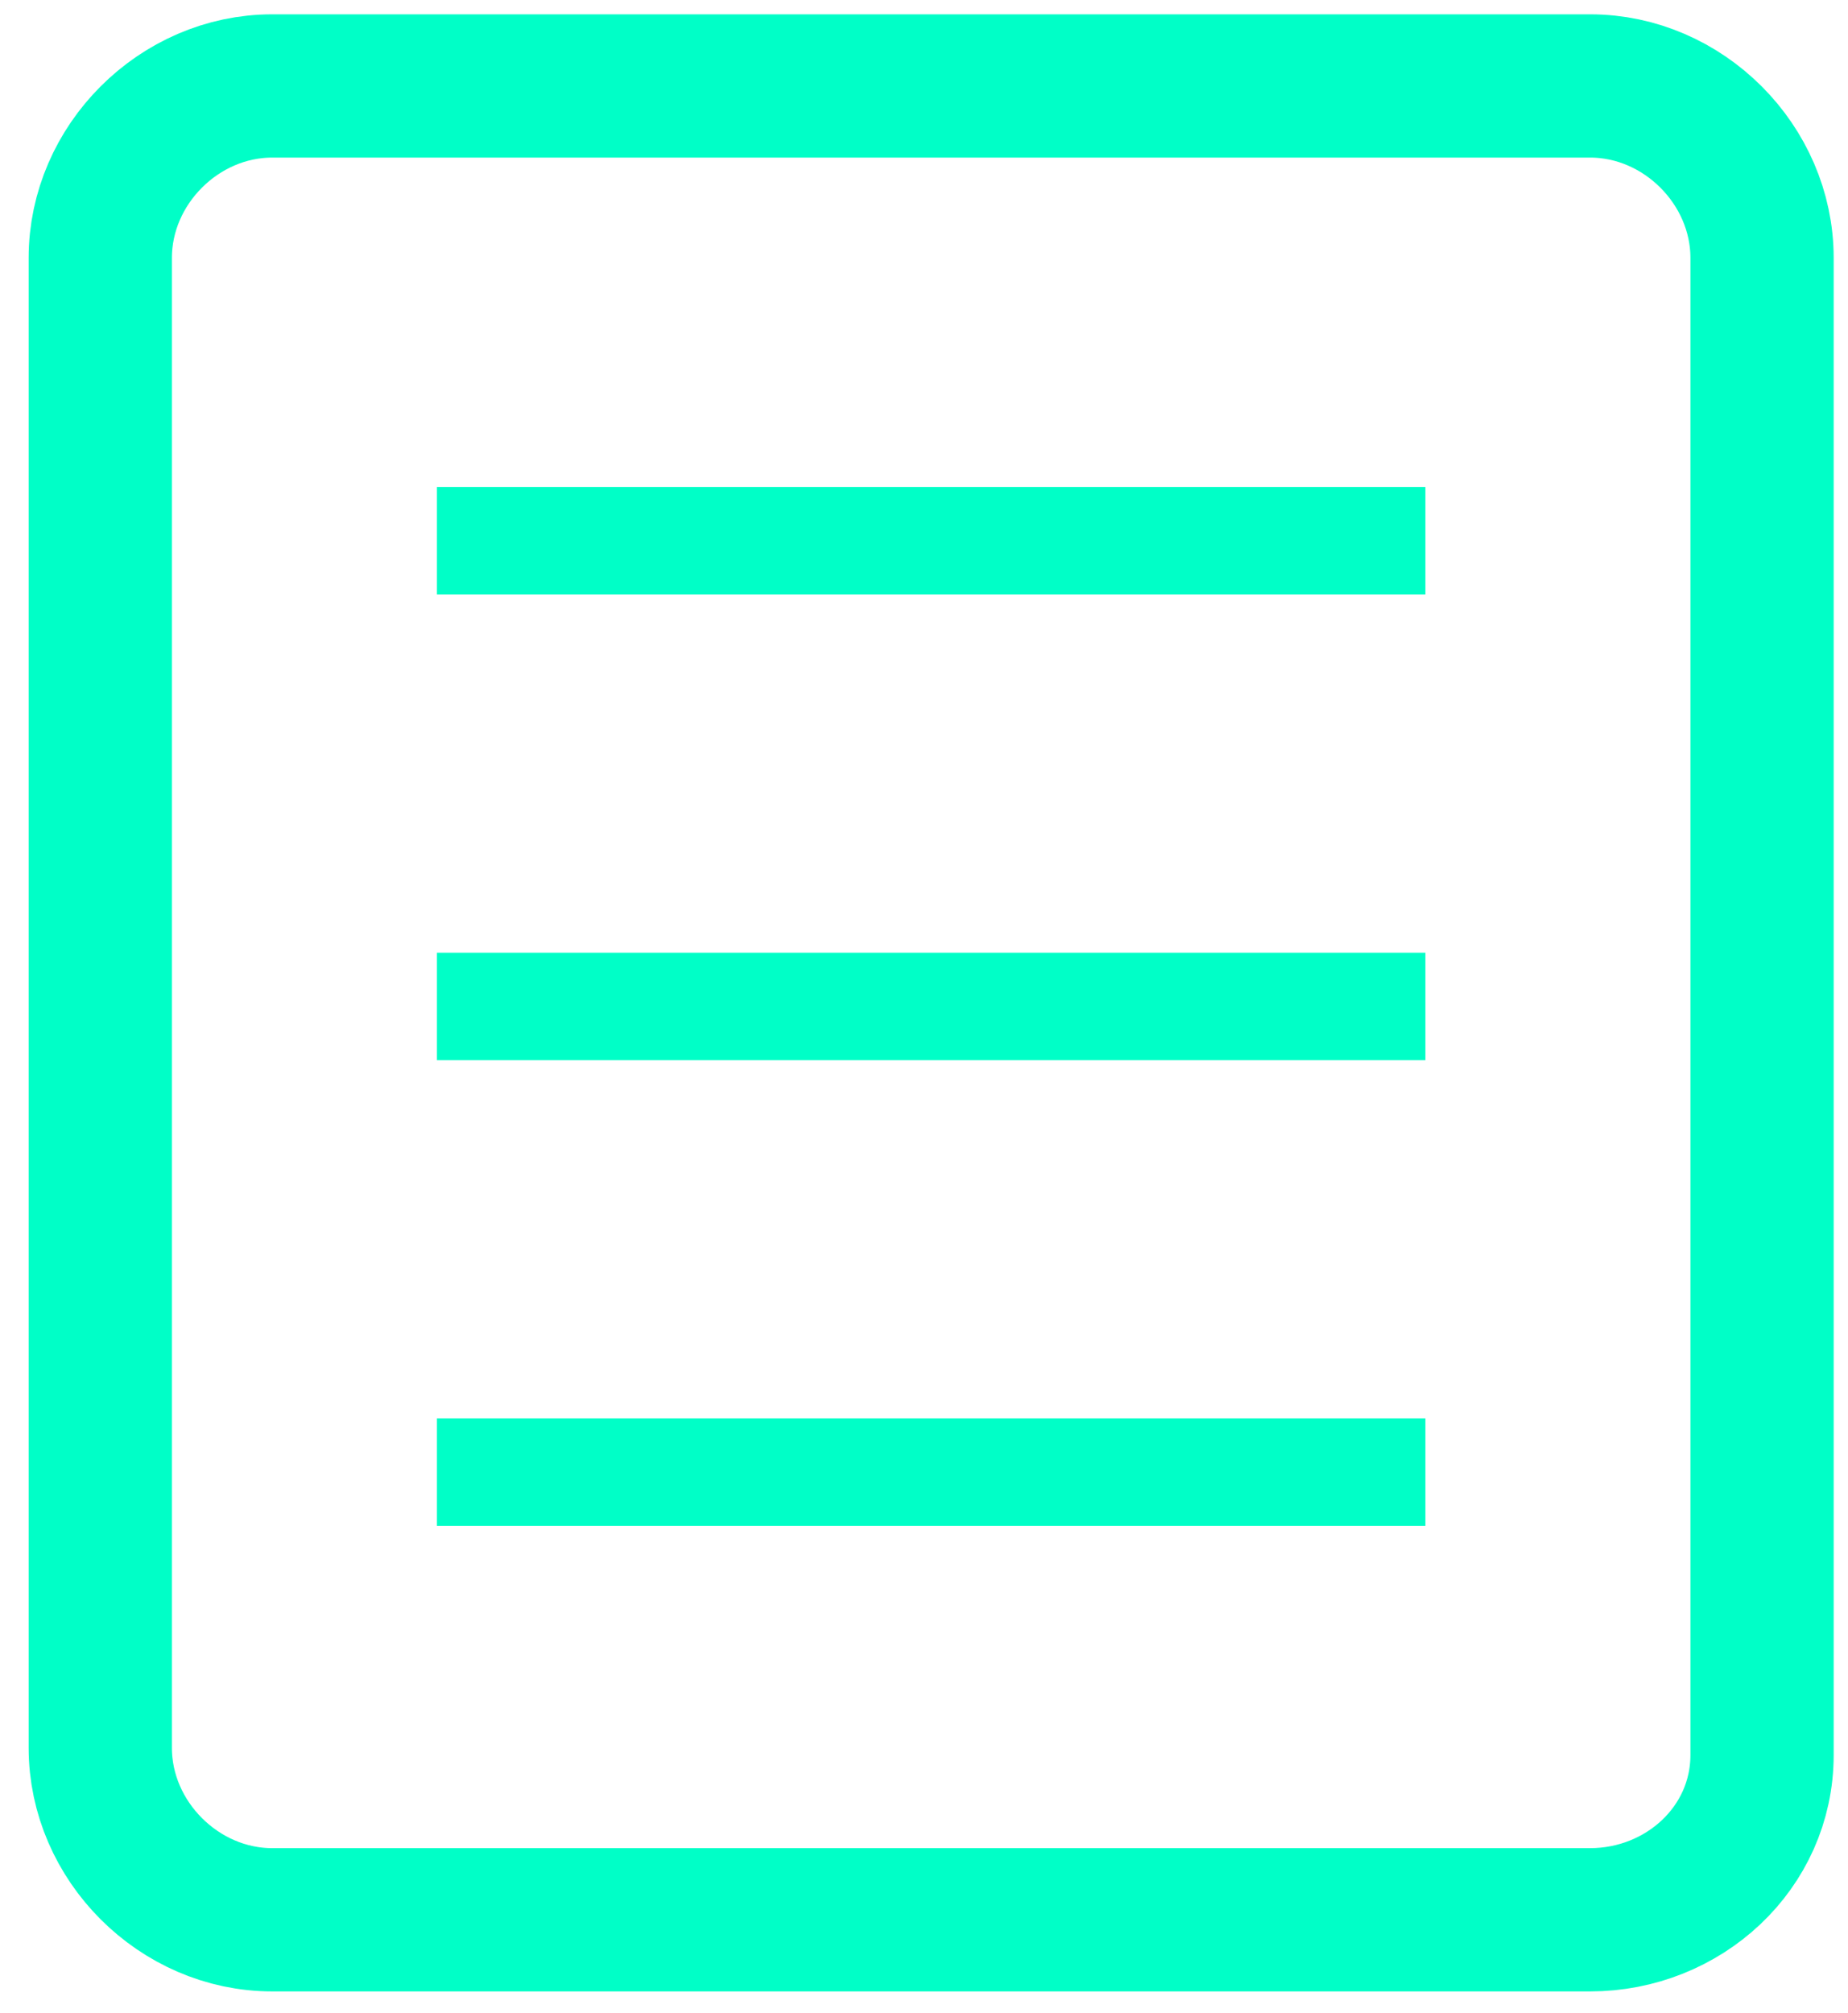 <?xml version="1.0" encoding="utf-8"?>
<!-- Generator: Adobe Illustrator 27.8.1, SVG Export Plug-In . SVG Version: 6.00 Build 0)  -->
<svg version="1.1" id="圖層_1" xmlns="http://www.w3.org/2000/svg" xmlns:xlink="http://www.w3.org/1999/xlink" x="0px" y="0px"
	 viewBox="0 0 25.8 28.1" style="enable-background:new 0 0 25.8 28.1;" xml:space="preserve">
<style type="text/css">
	.st0{fill:none;stroke:#00FFC7;stroke-width:2;stroke-miterlimit:10;}
	.st1{fill:#00FFC7;}
</style>
<path class="st0" d="M22.2,26.8H3.8c-1.3,0-2.4-1.1-2.4-2.4V3.6c0-1.3,1.1-2.4,2.4-2.4h18.4c1.3,0,2.4,1.1,2.4,2.4v20.9
	C24.6,25.8,23.5,26.8,22.2,26.8z"/>
<g>
	<rect x="6.1" y="13.3" class="st1" width="13.8" height="1.5"/>
	<rect x="6.1" y="19.8" class="st1" width="13.8" height="1.5"/>
	<rect x="6.1" y="6.8" class="st1" width="13.8" height="1.5"/>
</g>
</svg>
